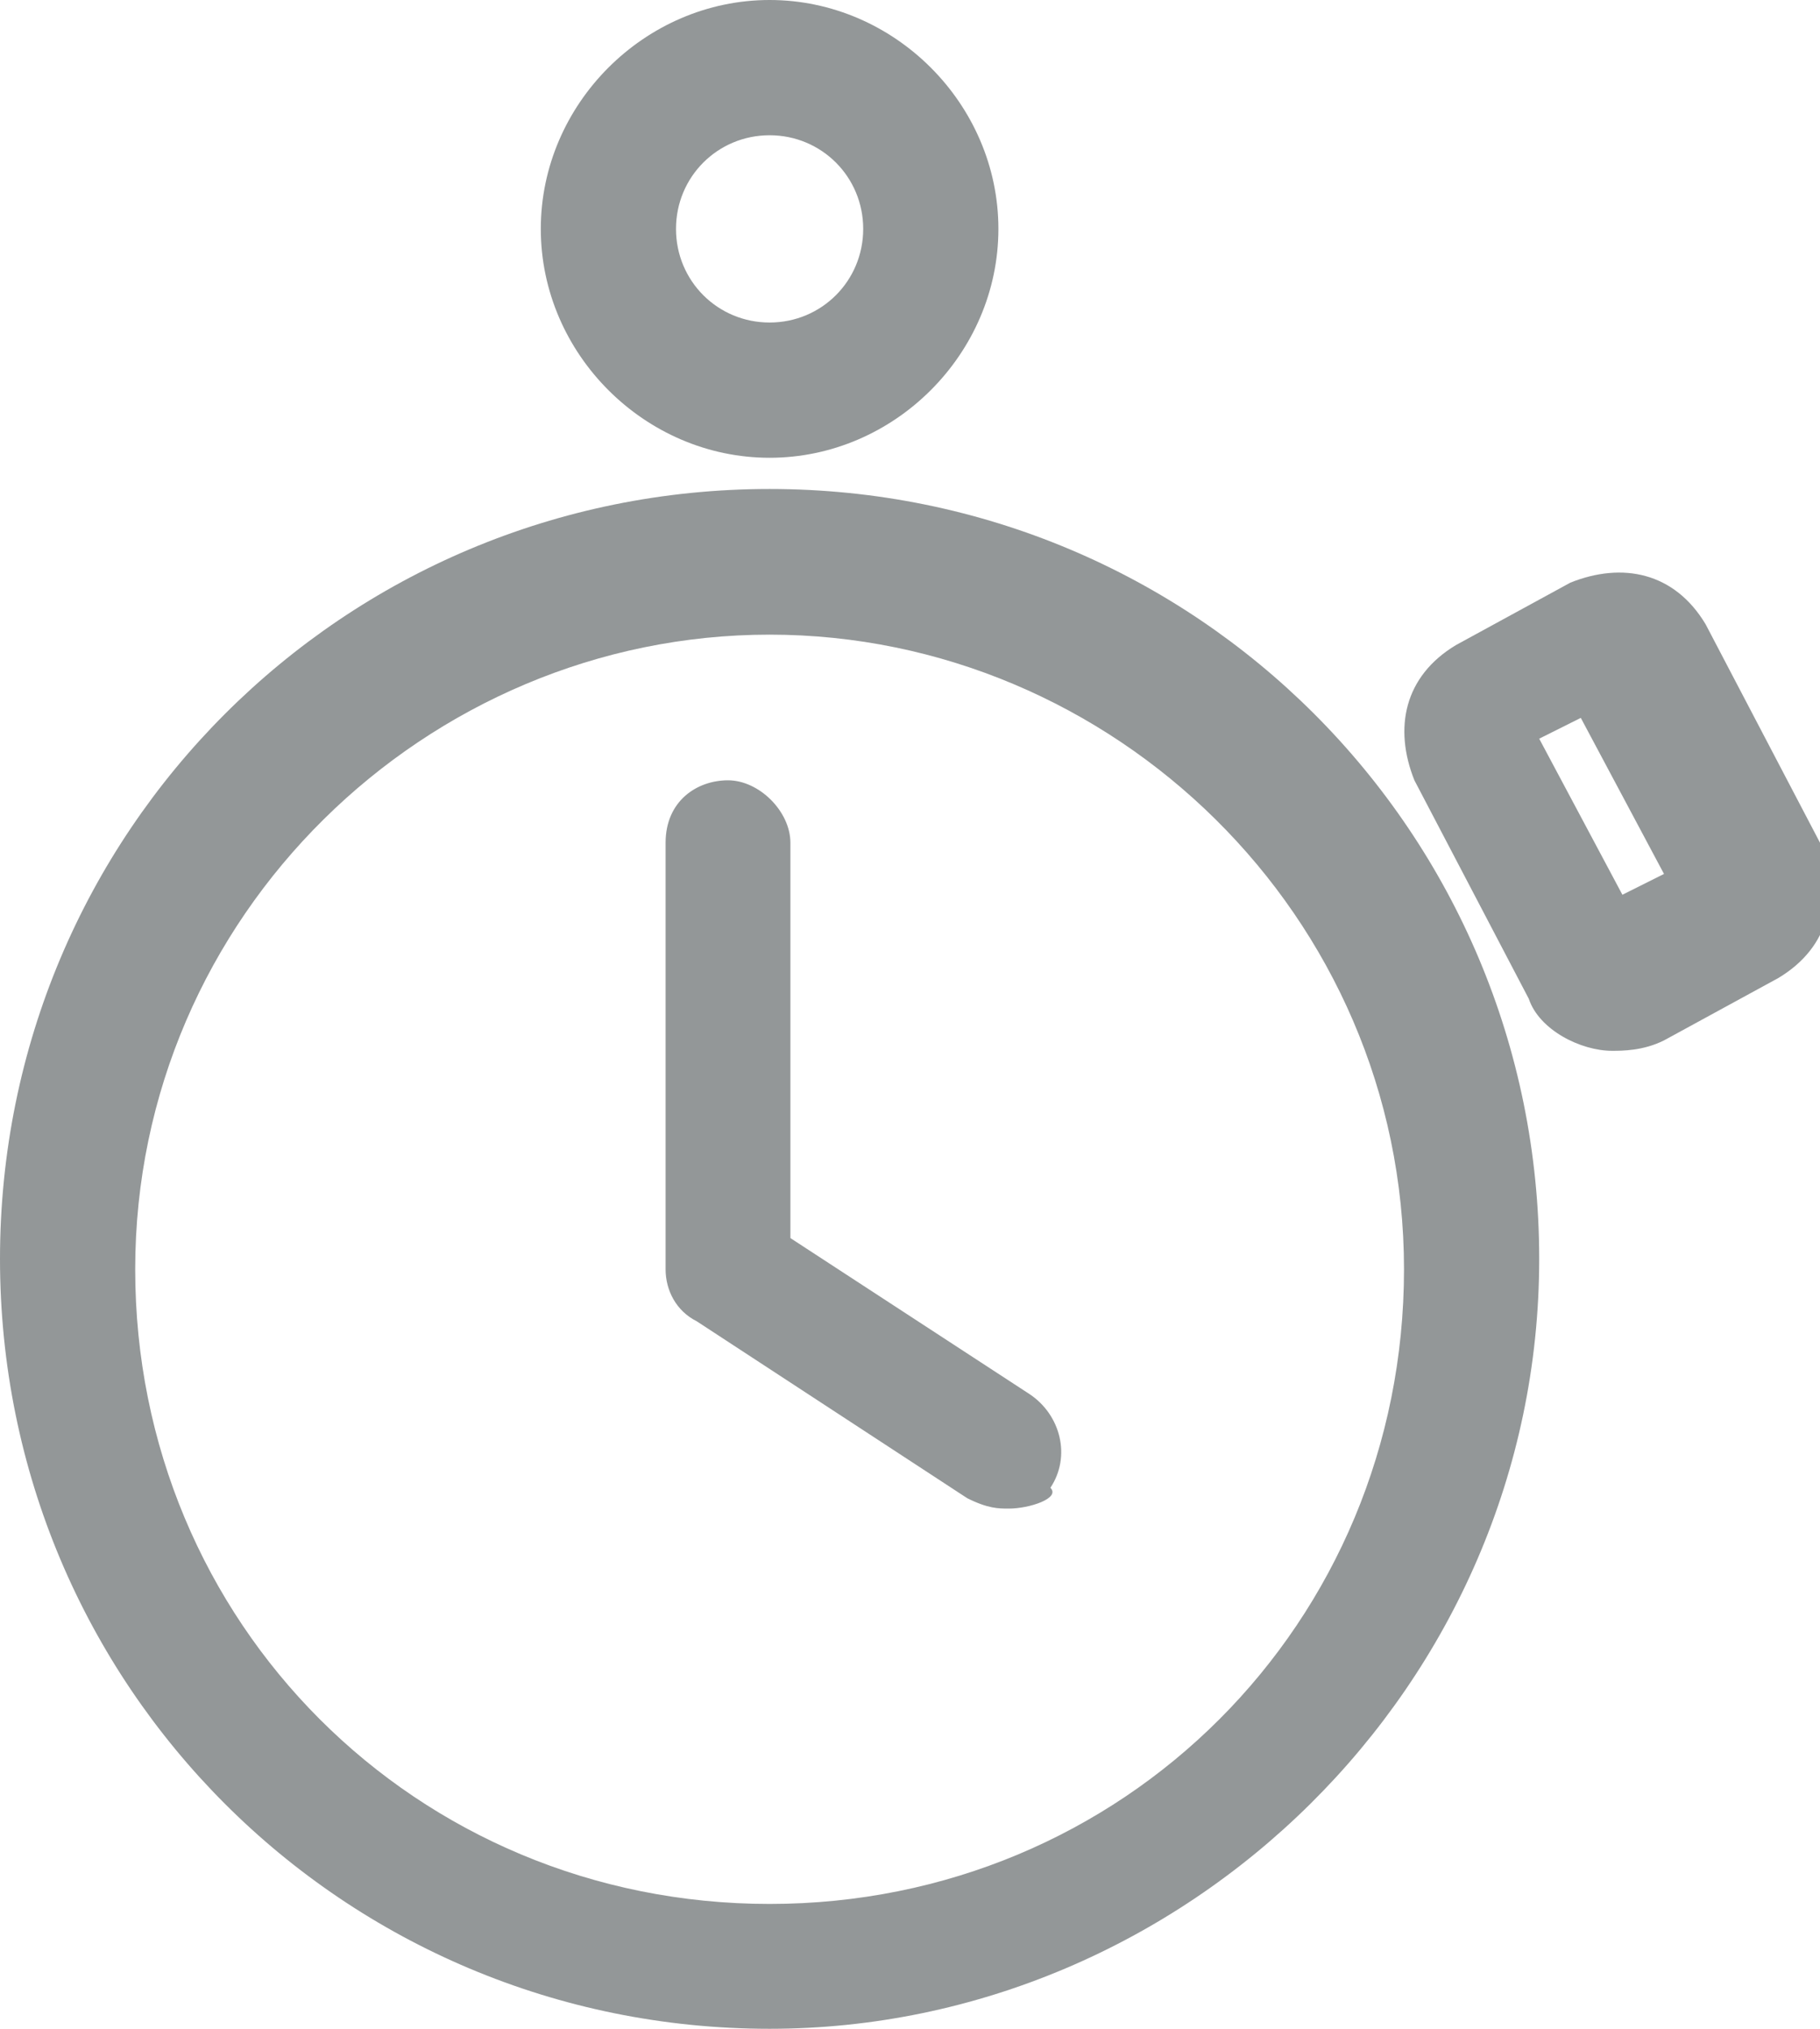 <?xml version="1.0" encoding="utf-8"?>
<!-- Generator: Adobe Illustrator 19.1.0, SVG Export Plug-In . SVG Version: 6.00 Build 0)  -->
<svg version="1.1" id="Layer_1" xmlns="http://www.w3.org/2000/svg" xmlns:xlink="http://www.w3.org/1999/xlink" x="0px" y="0px"
	 viewBox="-506.8 377.5 17.5 19.5" style="enable-background:new -506.8 377.5 17.5 19.5;" xml:space="preserve">
<style type="text/css">
	.st0{fill:#939798;}
</style>
<g>
	<g>
		<path class="st0" d="M-499.4,397c-4.1,0-7.4-3.3-7.4-7.4s3.3-7.4,7.4-7.4s7.4,3.3,7.4,7.4S-495.4,397-499.4,397z M-499.4,383.6
			c-3.3,0-6.1,2.7-6.1,6.1s2.7,6.1,6.1,6.1s6.1-2.7,6.1-6.1S-496.1,383.6-499.4,383.6z"/>
	</g>
	<g>
		<path class="st0" d="M-497.1,392c-0.1,0-0.2,0-0.4-0.1l-2.6-1.7c-0.2-0.1-0.3-0.3-0.3-0.5v-4.1c0-0.4,0.3-0.6,0.6-0.6
			s0.6,0.3,0.6,0.6v3.8l2.3,1.5c0.3,0.2,0.4,0.6,0.2,0.9C-496.6,391.9-496.9,392-497.1,392z"/>
	</g>
	<g>
		<path class="st0" d="M-499.4,381.9c-1.2,0-2.2-1-2.2-2.2s1-2.2,2.2-2.2c1.2,0,2.2,1,2.2,2.2S-498.2,381.9-499.4,381.9z
			 M-499.4,378.8c-0.5,0-0.9,0.4-0.9,0.9s0.4,0.9,0.9,0.9c0.5,0,0.9-0.4,0.9-0.9S-498.9,378.8-499.4,378.8z"/>
	</g>
	<g>
		<path class="st0" d="M-491.3,387.6c-0.3,0-0.7-0.2-0.8-0.5l-1.1-2.1c-0.2-0.5-0.1-1,0.4-1.3l1.1-0.6c0.5-0.2,1-0.1,1.3,0.4
			l1.1,2.1c0.2,0.5,0.1,1-0.4,1.3l-1.1,0.6C-491,387.6-491.2,387.6-491.3,387.6z M-492,384.6l0.8,1.5l0.4-0.2l-0.8-1.5L-492,384.6z"
			/>
	</g>
</g>
</svg>
